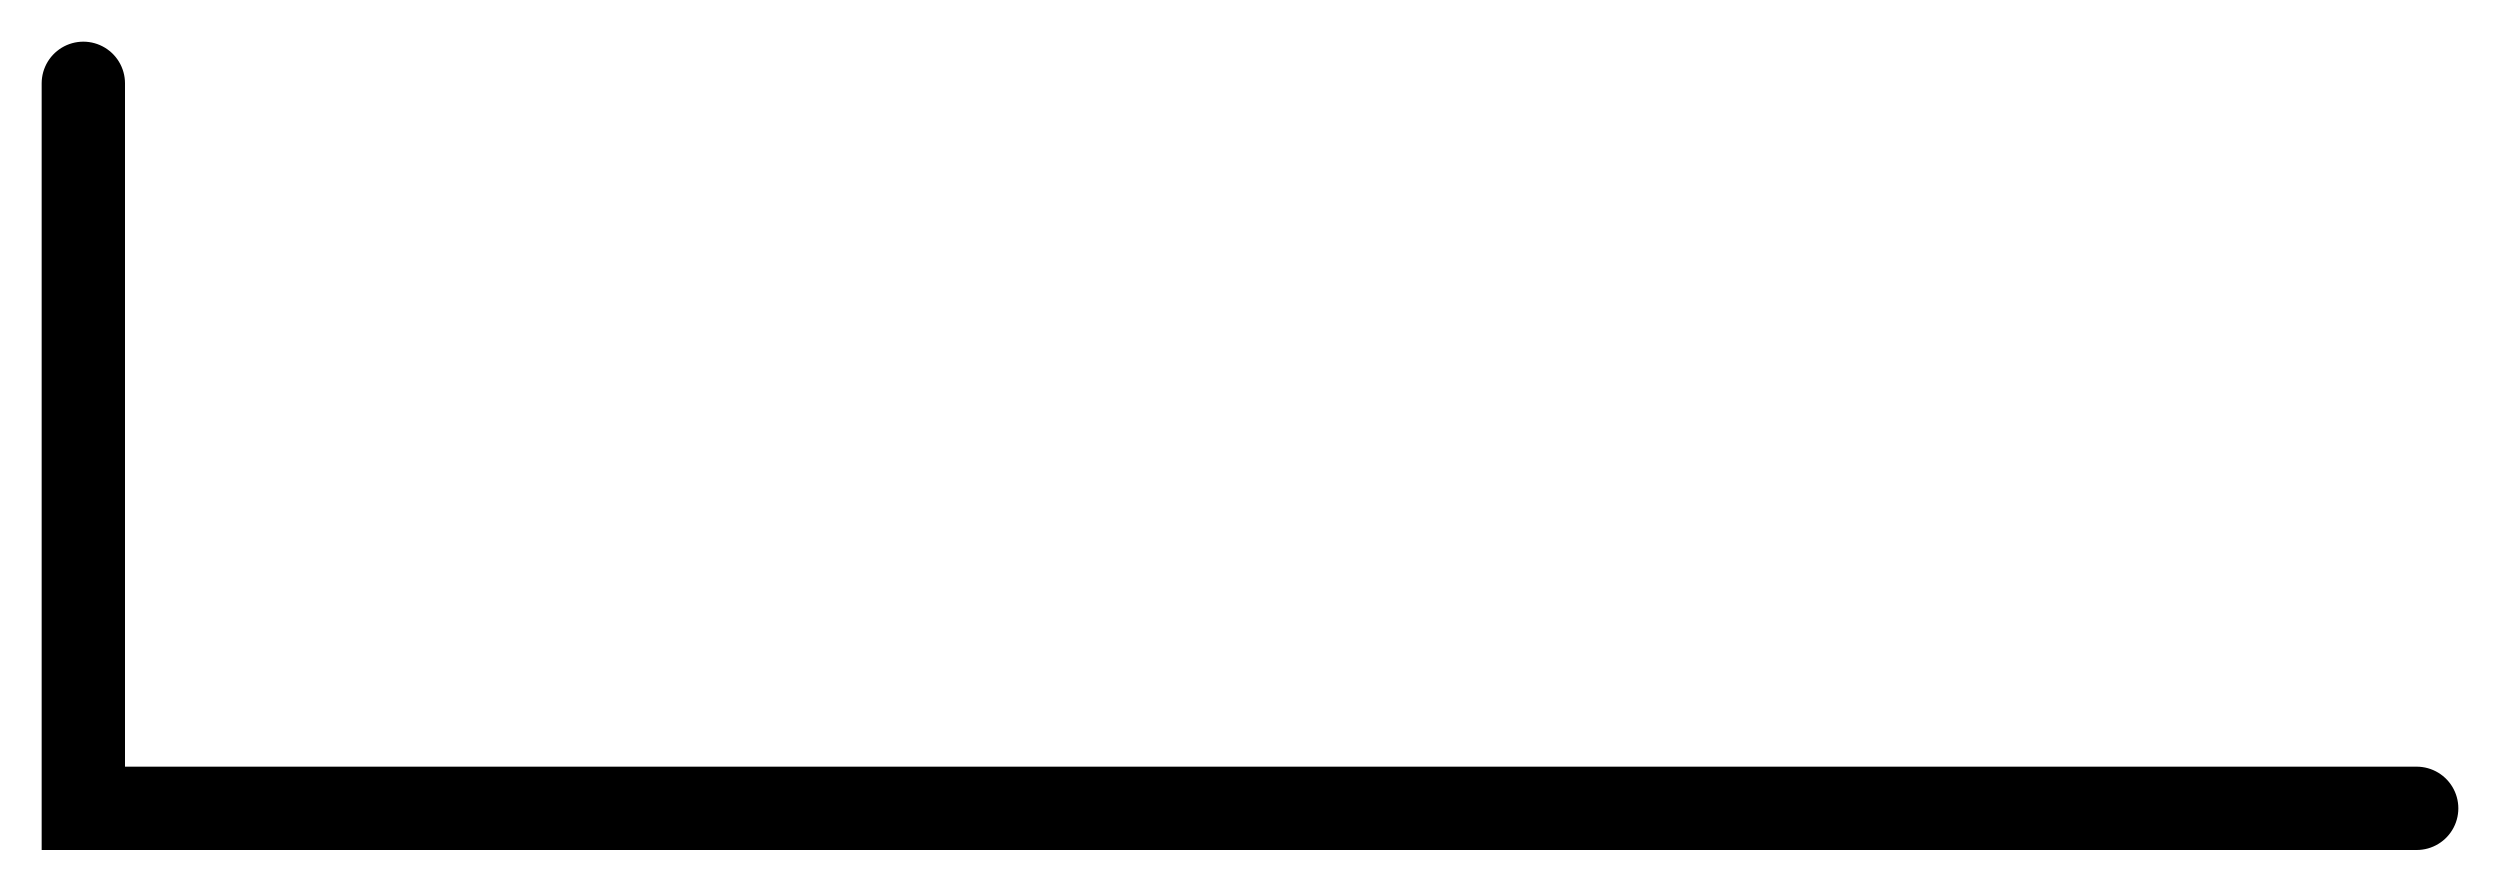 <?xml version="1.0" encoding="utf-8"?>
<!-- Generator: Adobe Illustrator 18.1.1, SVG Export Plug-In . SVG Version: 6.00 Build 0)  -->
<svg version="1.1" id="Layer_1" xmlns="http://www.w3.org/2000/svg" xmlns:xlink="http://www.w3.org/1999/xlink" x="0px" y="0px"
	 viewBox="709.5 415.5 30 10.6" enable-background="new 709.5 415.5 30 10.6" xml:space="preserve">
<rect x="200.6" y="3757.7" fill="none" width="3834.3" height="401.3"/>
<polyline fill="none" stroke="#000000" stroke-linecap="round" stroke-miterlimit="10" points="710.5,416.5 710.5,425.2 
	738.5,425.2 "/>
</svg>
